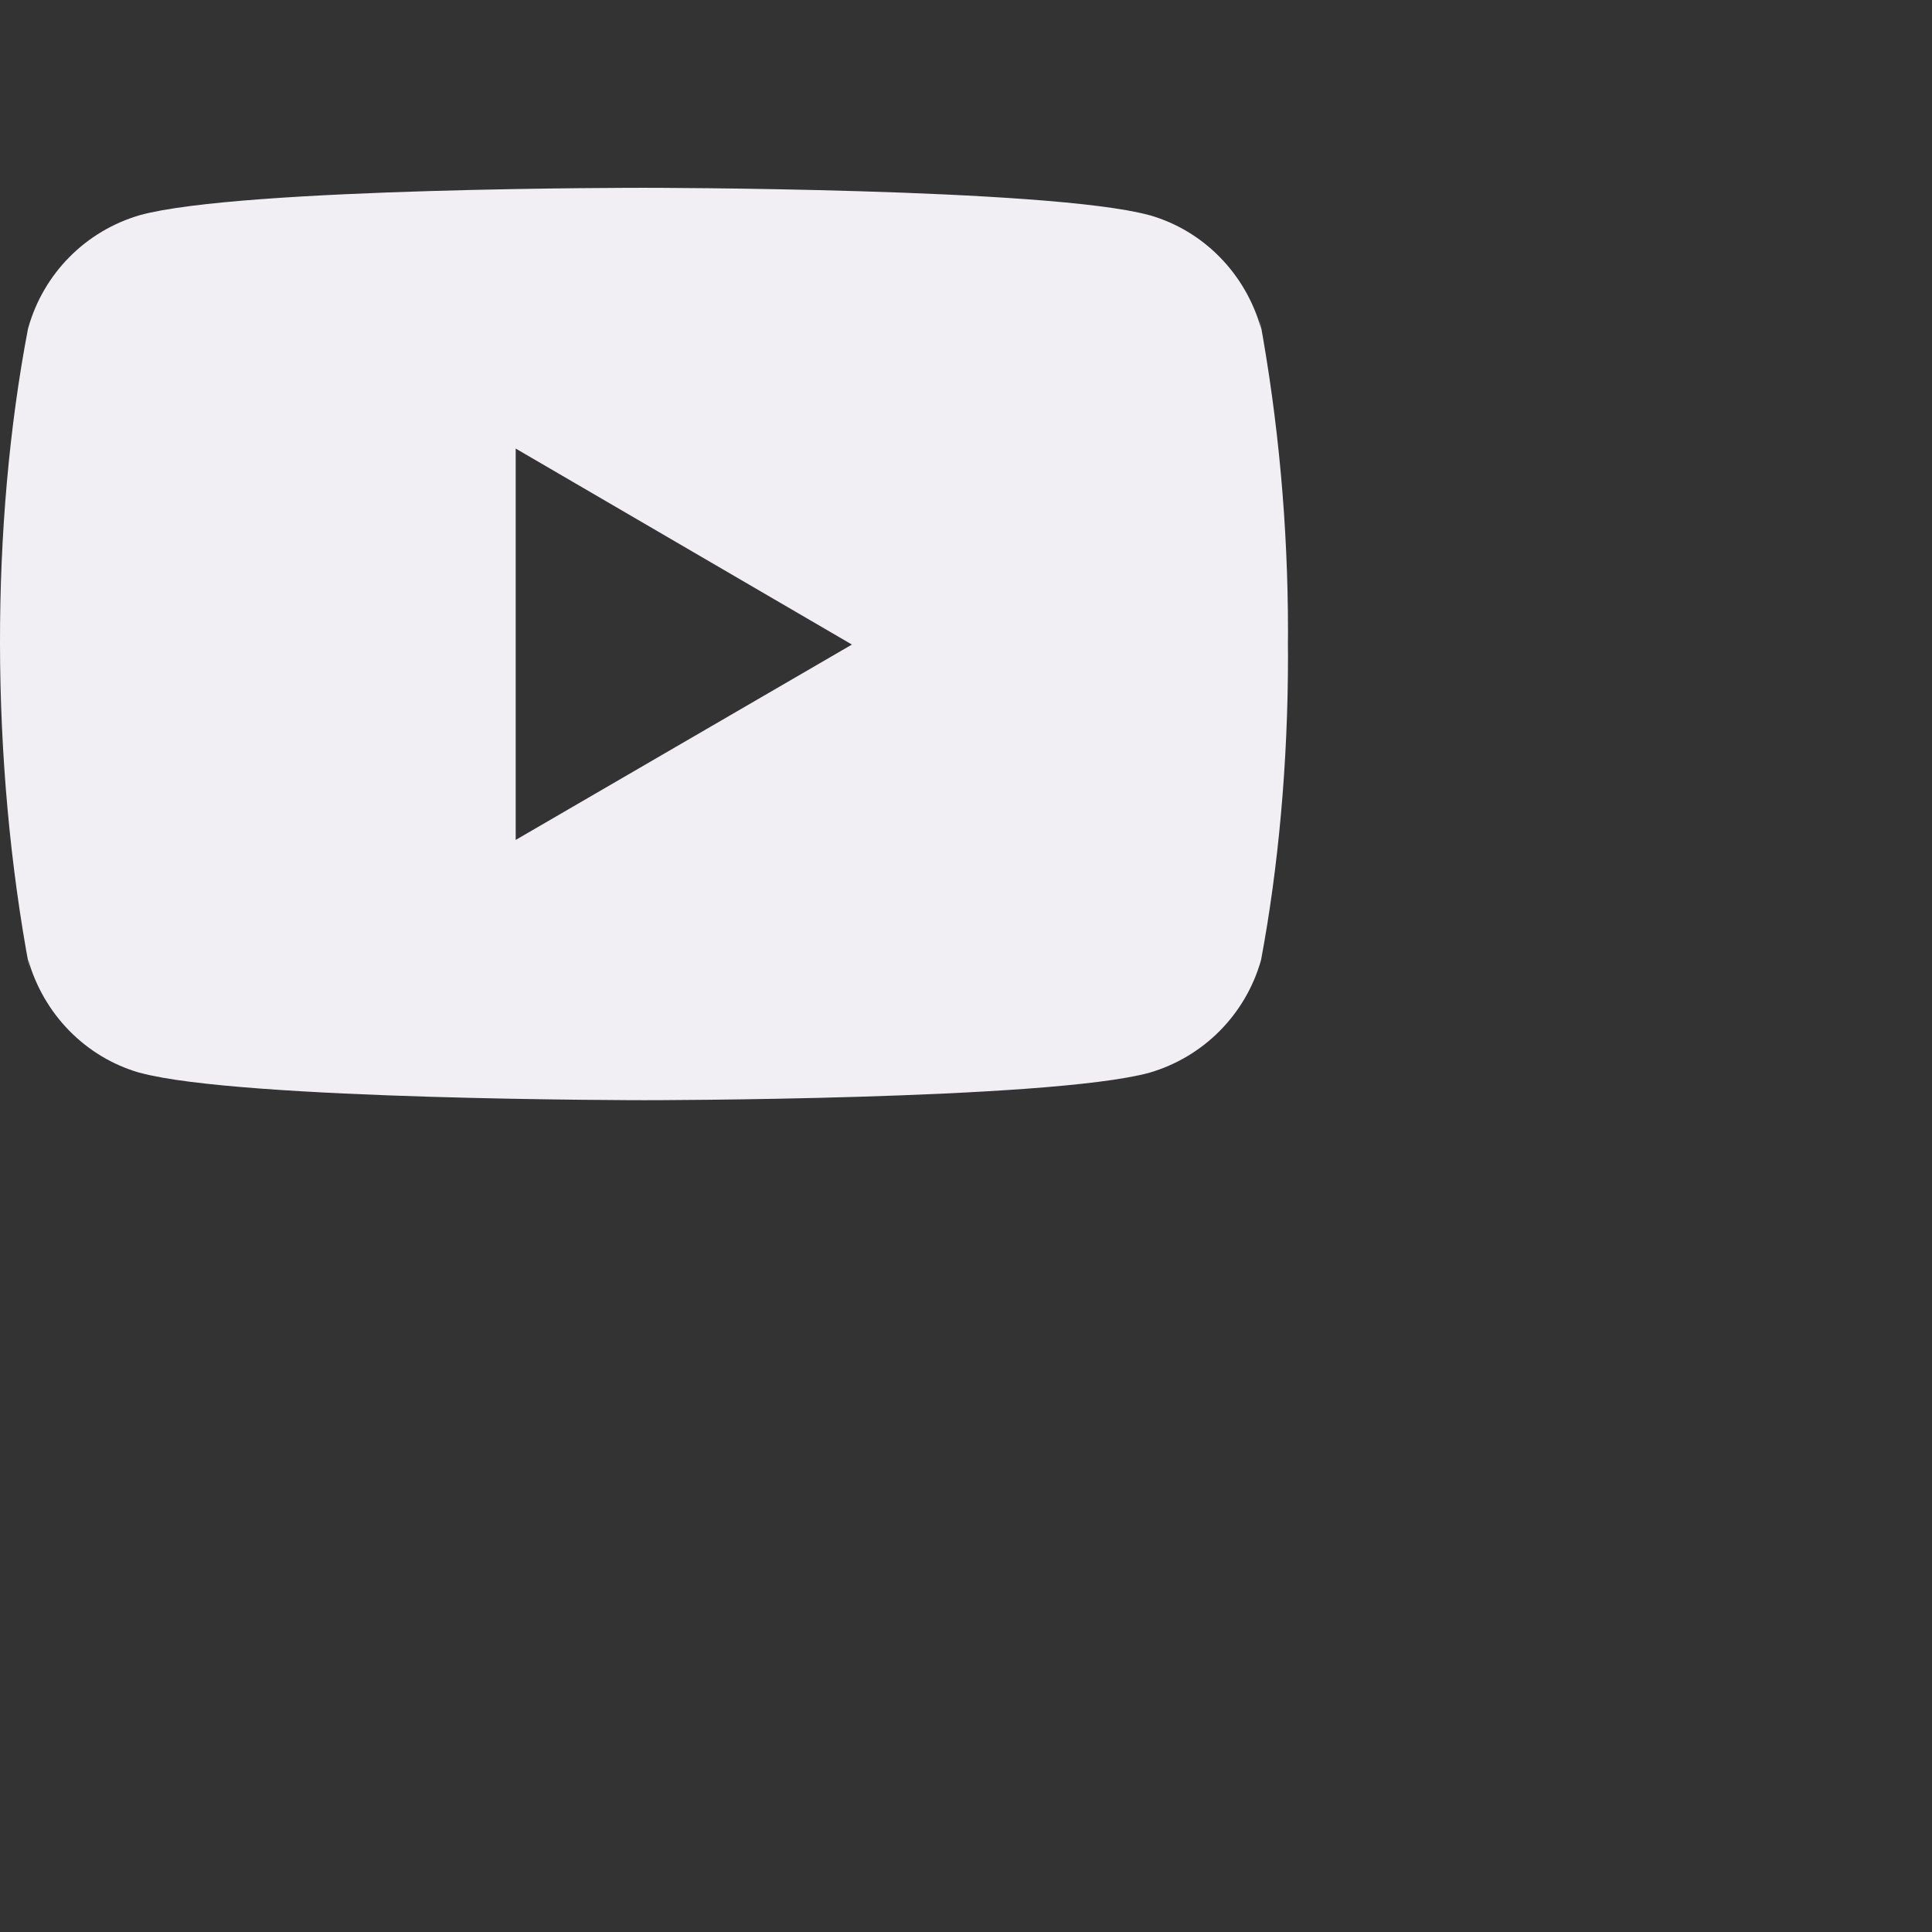 <svg width="24" height="24" viewBox="0 0 24 24" fill="none" xmlns="http://www.w3.org/2000/svg">
    <rect x="0" y="0" width="24" height="24" fill="#333333" stroke="none"/>
    <g clip-path="url(#clip0_2401_1849)">
        <path d="M15.646 3.953L15.666 4.083C15.473 3.397 14.951 2.868 14.287 2.675L14.274 2.672C13.026 2.333 8.007 2.333 8.007 2.333C8.007 2.333 3 2.327 1.74 2.672C1.064 2.868 0.542 3.397 0.352 4.069L0.348 4.083C-0.118 6.517 -0.121 9.442 0.369 12.048L0.348 11.916C0.542 12.602 1.064 13.131 1.727 13.324L1.741 13.327C2.987 13.667 8.008 13.667 8.008 13.667C8.008 13.667 13.014 13.667 14.274 13.327C14.951 13.131 15.473 12.602 15.664 11.93L15.667 11.916C15.879 10.784 16 9.481 16 8.151C16 8.102 16 8.053 15.999 8.003C16 7.958 16 7.904 16 7.85C16 6.519 15.879 5.216 15.646 3.953ZM6.406 10.434V5.572L10.583 8.007L6.406 10.434Z" fill="#F2EFF4"/>
    </g>
    <defs>
        <clipPath id="clip0_2401_1849">
            <rect width="24" height="24" fill="white"/>
        </clipPath>
    </defs>
</svg>